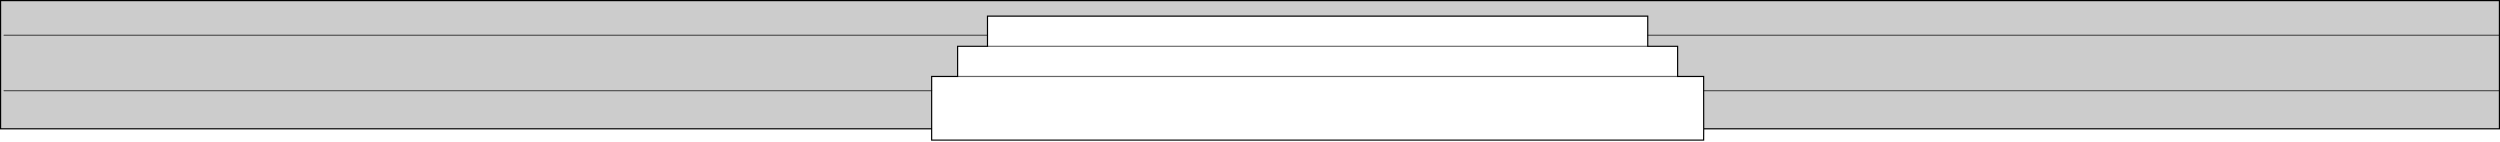 <?xml version="1.0" encoding="UTF-8" standalone="no"?>
<svg xmlns:xlink="http://www.w3.org/1999/xlink" height="121.8px" width="2138.0px" xmlns="http://www.w3.org/2000/svg">
  <g transform="matrix(1.0, 0.0, 0.0, 1.0, 1069.0, 60.15)">
    <path d="M388.0 50.0 L387.95 59.65 -272.25 59.65 -272.25 51.25 -272.2 50.0 -272.25 48.85 -272.25 17.4 -272.25 5.25 -250.05 5.25 -250.05 -20.55 -224.5 -20.55 -224.5 -28.1 -224.5 -28.55 -224.5 -30.0 -224.5 -31.15 -224.5 -31.5 -224.5 -32.05 -224.5 -46.35 340.15 -46.35 340.15 -30.0 340.15 -20.55 -224.5 -20.55 340.15 -20.55 365.7 -20.55 365.7 5.25 387.95 5.25 387.95 17.4 388.0 50.0 M365.7 5.25 L-250.05 5.25 365.7 5.25" fill="#ffffff" fill-opacity="0.0" fill-rule="evenodd" stroke="none"/>
    <path d="M-272.25 50.0 L-1068.5 50.0 -1068.5 -59.65 1068.5 -59.65 1068.5 -30.0 1068.5 17.4 1068.5 50.0 388.0 50.0 387.95 17.4 387.95 5.25 365.7 5.25 365.7 -20.55 340.15 -20.55 340.15 -30.0 340.15 -46.35 -224.5 -46.35 -224.5 -32.05 -224.5 -31.5 -224.5 -31.15 -224.5 -30.0 -224.5 -28.55 -224.5 -28.1 -224.5 -20.55 -250.05 -20.55 -250.05 5.25 -272.25 5.25 -272.25 17.4 -272.25 48.85 -272.25 50.0 M-1065.5 17.4 L-272.25 17.4 -1065.5 17.4 M1068.5 17.4 L387.95 17.4 1068.5 17.4 M-1065.5 -30.0 L-224.5 -30.0 -1065.5 -30.0 M1068.5 -30.0 L340.15 -30.0 1068.5 -30.0" fill="#000000" fill-opacity="0.2" fill-rule="evenodd" stroke="none"/>
    <path d="M-272.25 50.0 L-272.25 48.85 -272.2 50.0 -272.25 50.0" fill="#8a8a8a" fill-rule="evenodd" stroke="none"/>
    <path d="M-272.25 50.0 L-1068.5 50.0 -1068.5 -59.65 1068.5 -59.65 1068.5 -30.0 1068.5 17.4 1068.5 50.0 388.0 50.0 387.95 59.65 -272.25 59.65 -272.25 51.25 -272.25 50.0 -272.25 48.85 -272.25 17.4 -272.25 5.25 -250.05 5.25 -250.05 -20.55 -224.5 -20.55 -224.5 -28.1 -224.5 -28.55 -224.5 -30.0 -224.5 -31.15 -224.5 -31.5 -224.5 -32.05 -224.5 -46.35 340.15 -46.35 340.15 -30.0 340.15 -20.55 365.7 -20.55 365.7 5.25 387.95 5.25 387.95 17.4 388.0 50.0 M-272.25 50.0 L-272.2 50.0" fill="none" stroke="#000000" stroke-linecap="round" stroke-linejoin="miter-clip" stroke-miterlimit="4.0" stroke-width="1.0"/>
    <path d="M-272.25 17.4 L-1065.5 17.4 M-224.5 -20.55 L340.15 -20.55 M387.95 17.4 L1068.5 17.4 M-250.05 5.25 L365.7 5.25 M-224.5 -30.0 L-1065.5 -30.0 M340.15 -30.0 L1068.5 -30.0" fill="none" stroke="#000000" stroke-linecap="round" stroke-linejoin="miter-clip" stroke-miterlimit="4.0" stroke-opacity="0.6" stroke-width="1.0"/>
  </g>
</svg>
